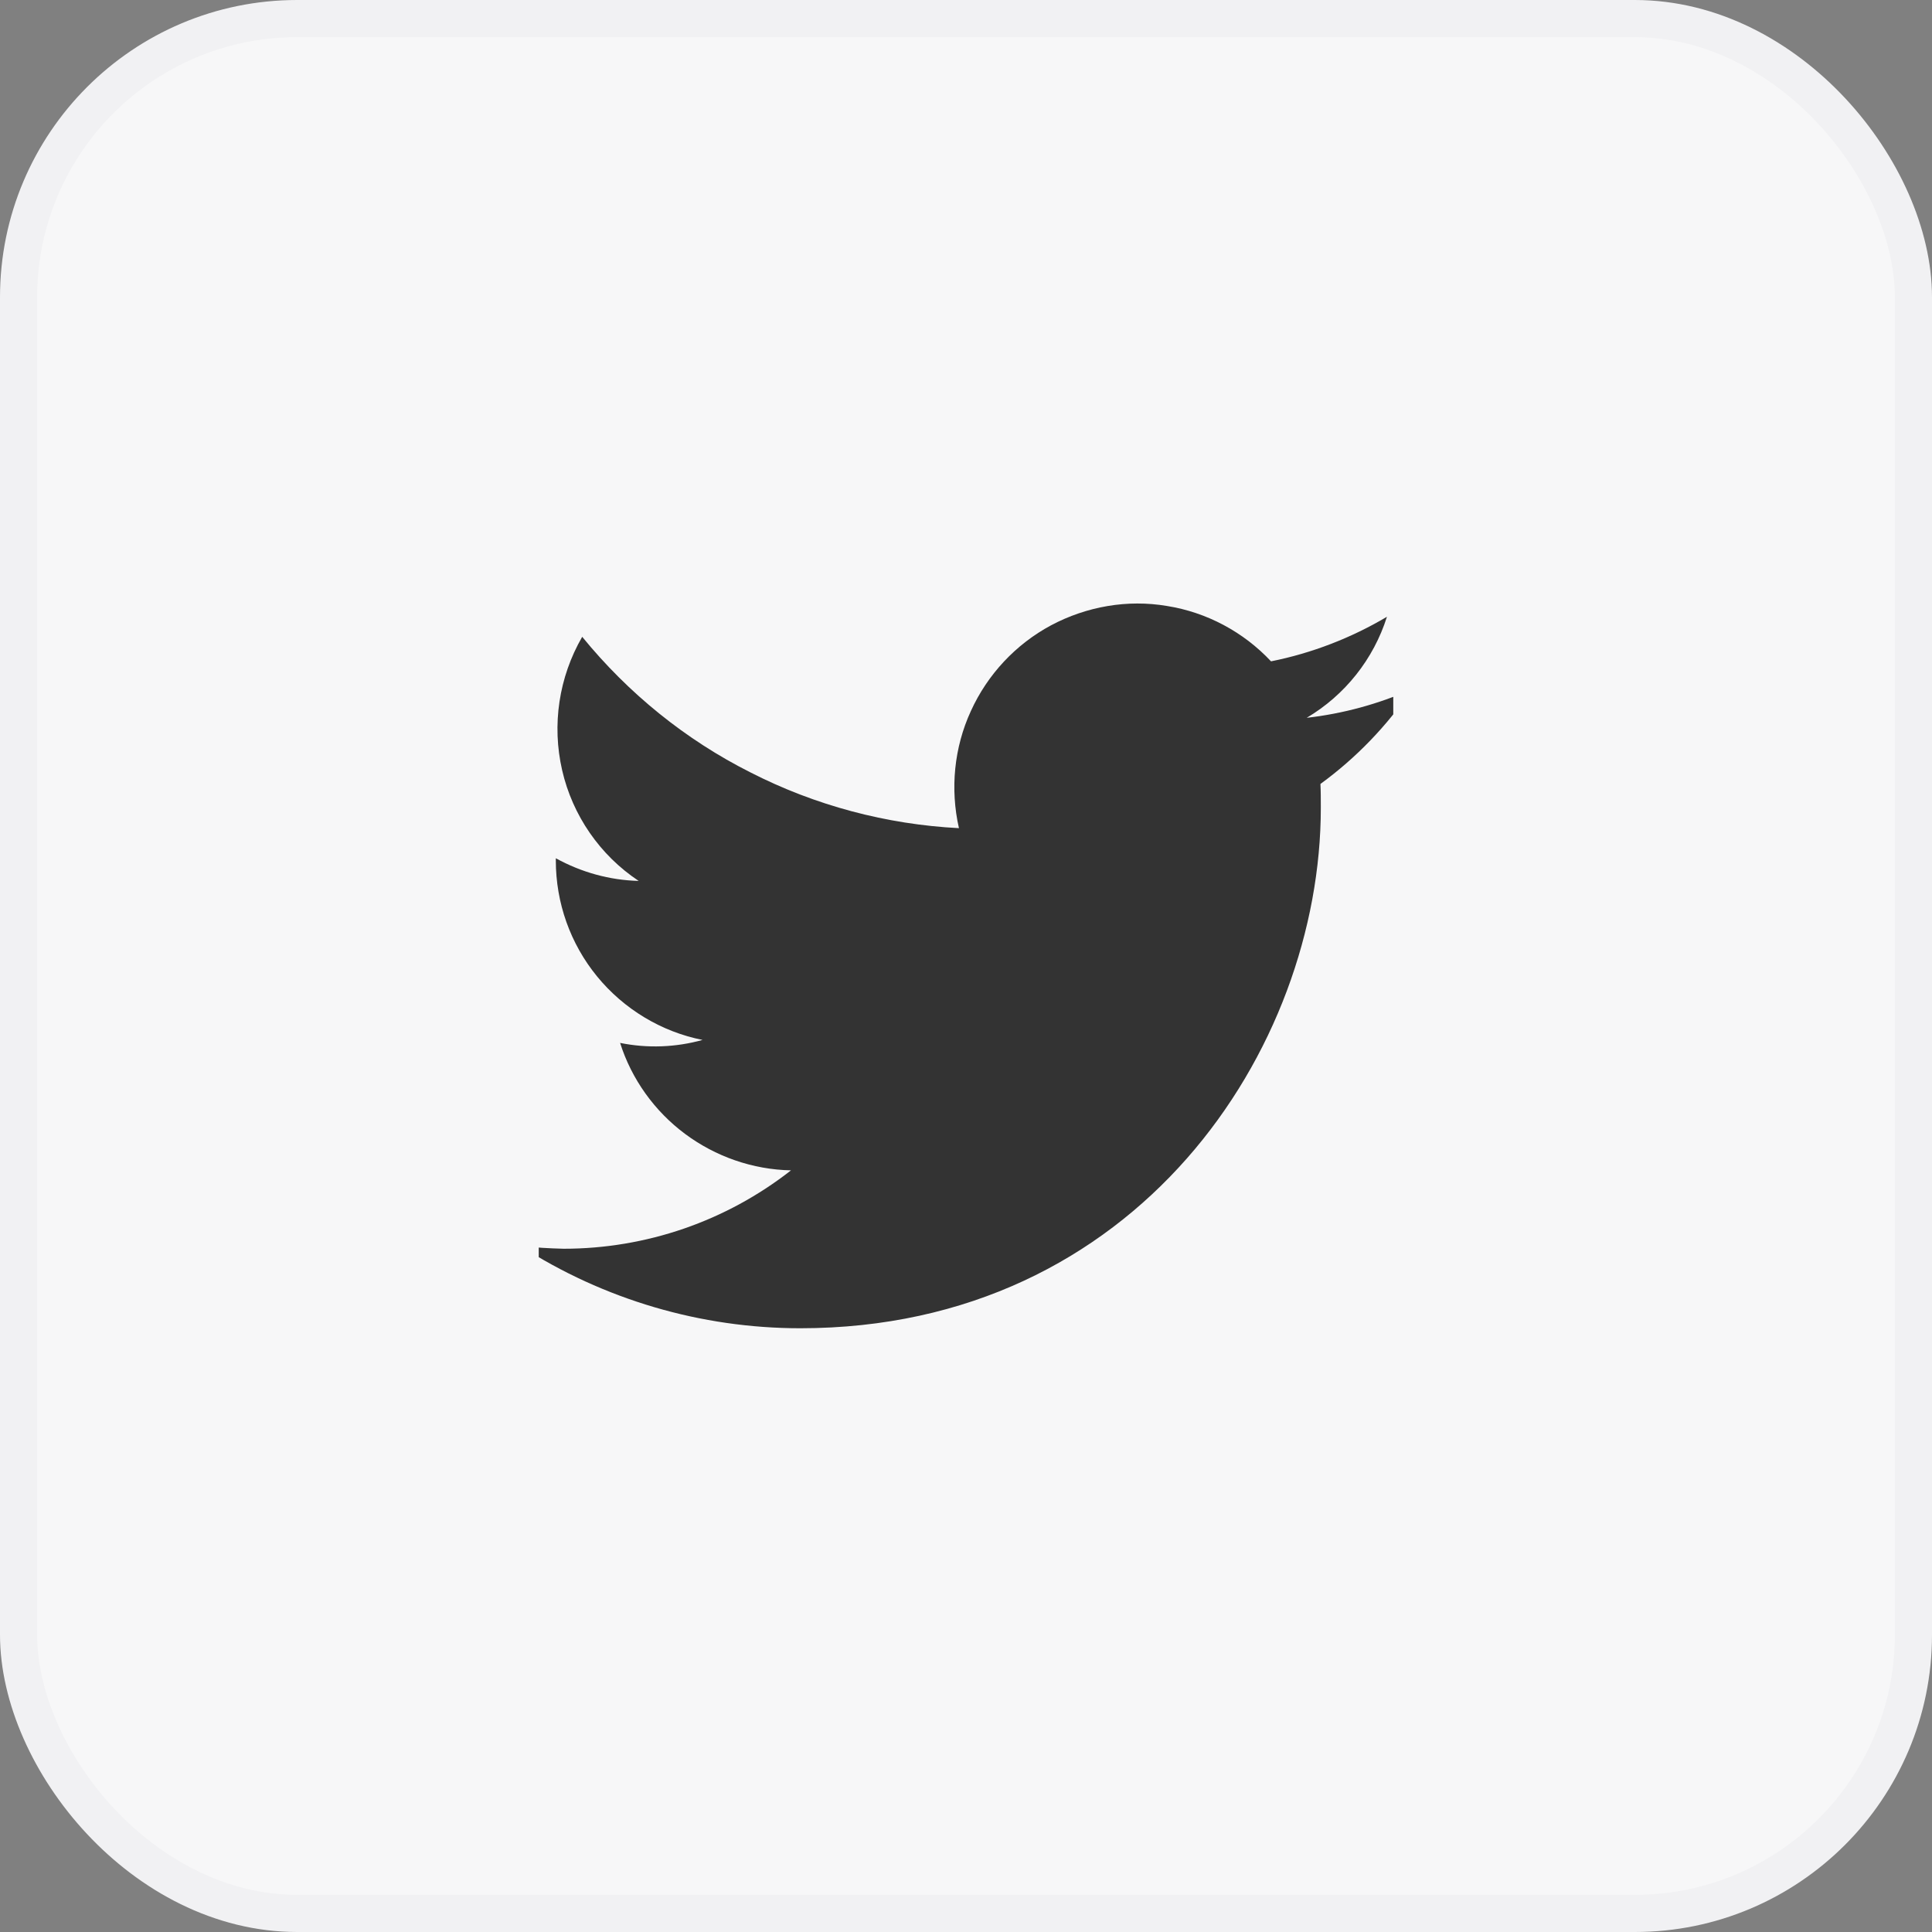 <svg width="52" height="52" viewBox="0 0 52 52" fill="none" xmlns="http://www.w3.org/2000/svg" xmlns:xlink="http://www.w3.org/1999/xlink">
	<rect x="0" y="0" width="52" height="52" fill="#808080" stroke="none"/>
	<desc>
			Created with Pixso.
	</desc>
	<defs>
		<clipPath id="clip29_870">
			<rect id="Icon" rx="0" width="23" height="23" transform="translate(14.5 14.5)" fill="white" fill-opacity="0"/>
		</clipPath>
	</defs>
	<rect id="Button" rx="7.5" width="51" height="51" transform="translate(0.5 0.5)" fill="#F7F7F8" fill-opacity="1"/>
	<rect id="Icon" rx="0" width="23" height="23" transform="translate(14.5 14.5)" fill="#FFFFFF" fill-opacity="0"/>
	<g clip-path="url(#clip29_870)">
		<path id="Vector" d="M21.54 35.75C30.6 35.75 35.55 28.24 35.55 21.74C35.55 21.53 35.55 21.31 35.54 21.1C36.5 20.4 37.33 19.54 38 18.55C37.1 18.95 36.14 19.21 35.17 19.32C36.2 18.71 36.97 17.74 37.33 16.6C36.37 17.17 35.31 17.58 34.21 17.8C33.47 17.01 32.48 16.48 31.41 16.31C30.35 16.13 29.25 16.32 28.29 16.83C27.34 17.34 26.58 18.15 26.13 19.14C25.68 20.12 25.57 21.23 25.81 22.29C23.86 22.19 21.94 21.68 20.2 20.79C18.45 19.91 16.91 18.66 15.67 17.14C15.04 18.23 14.85 19.51 15.13 20.73C15.41 21.95 16.15 23.02 17.19 23.71C16.41 23.69 15.65 23.48 14.96 23.1L14.96 23.16C14.96 24.3 15.35 25.4 16.07 26.28C16.79 27.16 17.8 27.77 18.91 27.99C18.19 28.19 17.43 28.22 16.69 28.07C17 29.05 17.62 29.91 18.44 30.52C19.26 31.13 20.26 31.48 21.29 31.5C19.54 32.87 17.39 33.61 15.17 33.61C14.78 33.6 14.39 33.58 14 33.53C16.25 34.98 18.87 35.75 21.54 35.75Z" fill="#333333" fill-opacity="1" fill-rule="nonzero"/>
	</g>
	<rect id="Button" rx="7.5" width="51" height="51" transform="translate(0.5 0.5)" stroke="#F1F1F3" stroke-opacity="1" stroke-width="1"/>
</svg>
